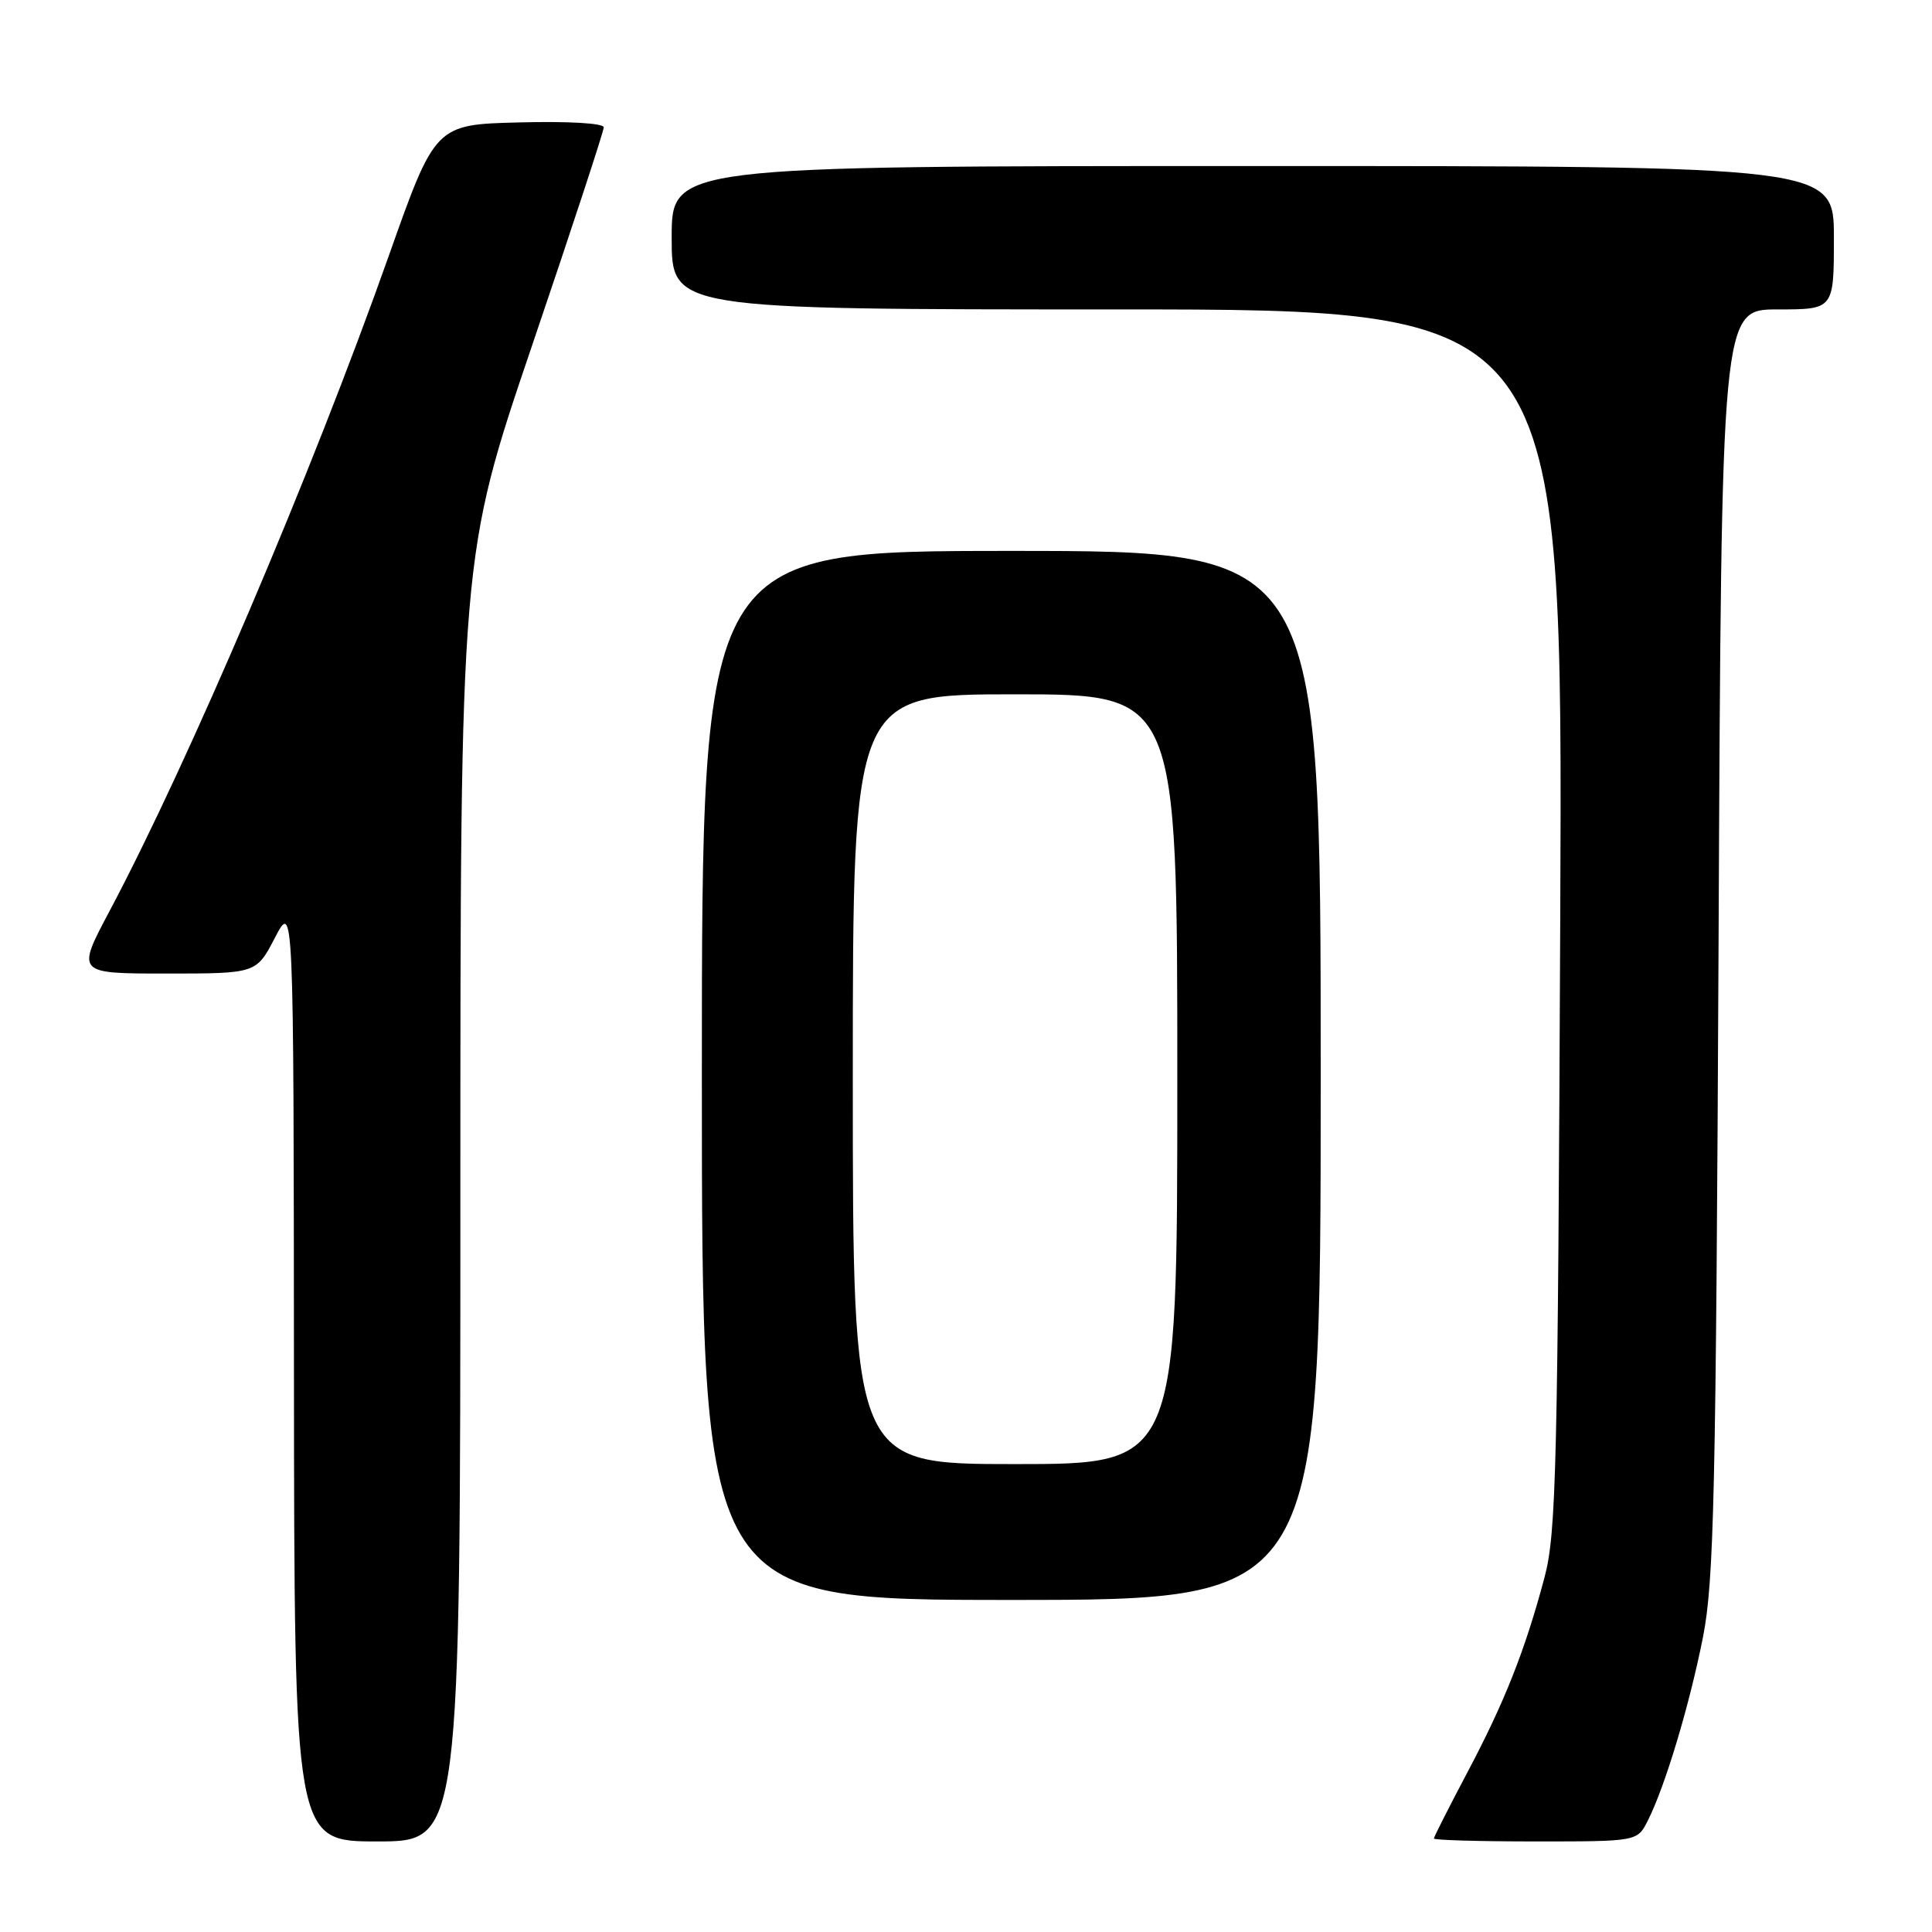 <?xml version="1.0" encoding="UTF-8" standalone="no"?>
<!DOCTYPE svg PUBLIC "-//W3C//DTD SVG 1.1//EN" "http://www.w3.org/Graphics/SVG/1.1/DTD/svg11.dtd" >
<svg xmlns="http://www.w3.org/2000/svg" xmlns:xlink="http://www.w3.org/1999/xlink" version="1.1" viewBox="0 0 256 256">
 <g >
 <path fill="currentColor"
d=" M 61.00 158.89 C 61.00 73.77 61.00 73.77 70.50 45.79 C 75.73 30.40 80.00 17.39 80.00 16.87 C 80.00 16.33 75.34 16.05 68.84 16.22 C 57.67 16.50 57.67 16.50 51.48 34.00 C 41.31 62.72 25.04 100.90 14.50 120.75 C 10.12 129.00 10.12 129.00 22.04 129.00 C 33.96 129.00 33.96 129.00 36.43 124.25 C 38.91 119.50 38.91 119.50 38.95 181.75 C 39.00 244.00 39.00 244.00 50.00 244.00 C 61.00 244.00 61.00 244.00 61.00 158.89 Z  M 218.34 241.25 C 220.63 236.72 223.84 226.04 225.64 217.00 C 227.12 209.54 227.37 198.26 227.72 124.75 C 228.10 41.00 228.10 41.00 235.55 41.00 C 243.00 41.00 243.00 41.00 243.00 31.50 C 243.00 22.00 243.00 22.00 166.00 22.00 C 89.00 22.00 89.00 22.00 89.00 31.50 C 89.00 41.00 89.00 41.00 148.04 41.00 C 207.09 41.00 207.09 41.00 206.74 121.75 C 206.42 194.41 206.22 203.15 204.66 209.00 C 202.08 218.69 199.36 225.56 194.43 234.86 C 192.00 239.46 190.00 243.40 190.00 243.61 C 190.00 243.83 196.06 244.00 203.47 244.00 C 216.95 244.00 216.95 244.00 218.34 241.25 Z  M 175.00 142.50 C 175.00 73.00 175.00 73.00 134.00 73.00 C 93.00 73.00 93.00 73.00 93.00 142.50 C 93.00 212.00 93.00 212.00 134.00 212.00 C 175.00 212.00 175.00 212.00 175.00 142.50 Z  M 113.00 143.00 C 113.00 92.00 113.00 92.00 134.50 92.00 C 156.00 92.00 156.00 92.00 156.00 143.00 C 156.00 194.00 156.00 194.00 134.50 194.00 C 113.00 194.00 113.00 194.00 113.00 143.00 Z "/>
</g>
</svg>